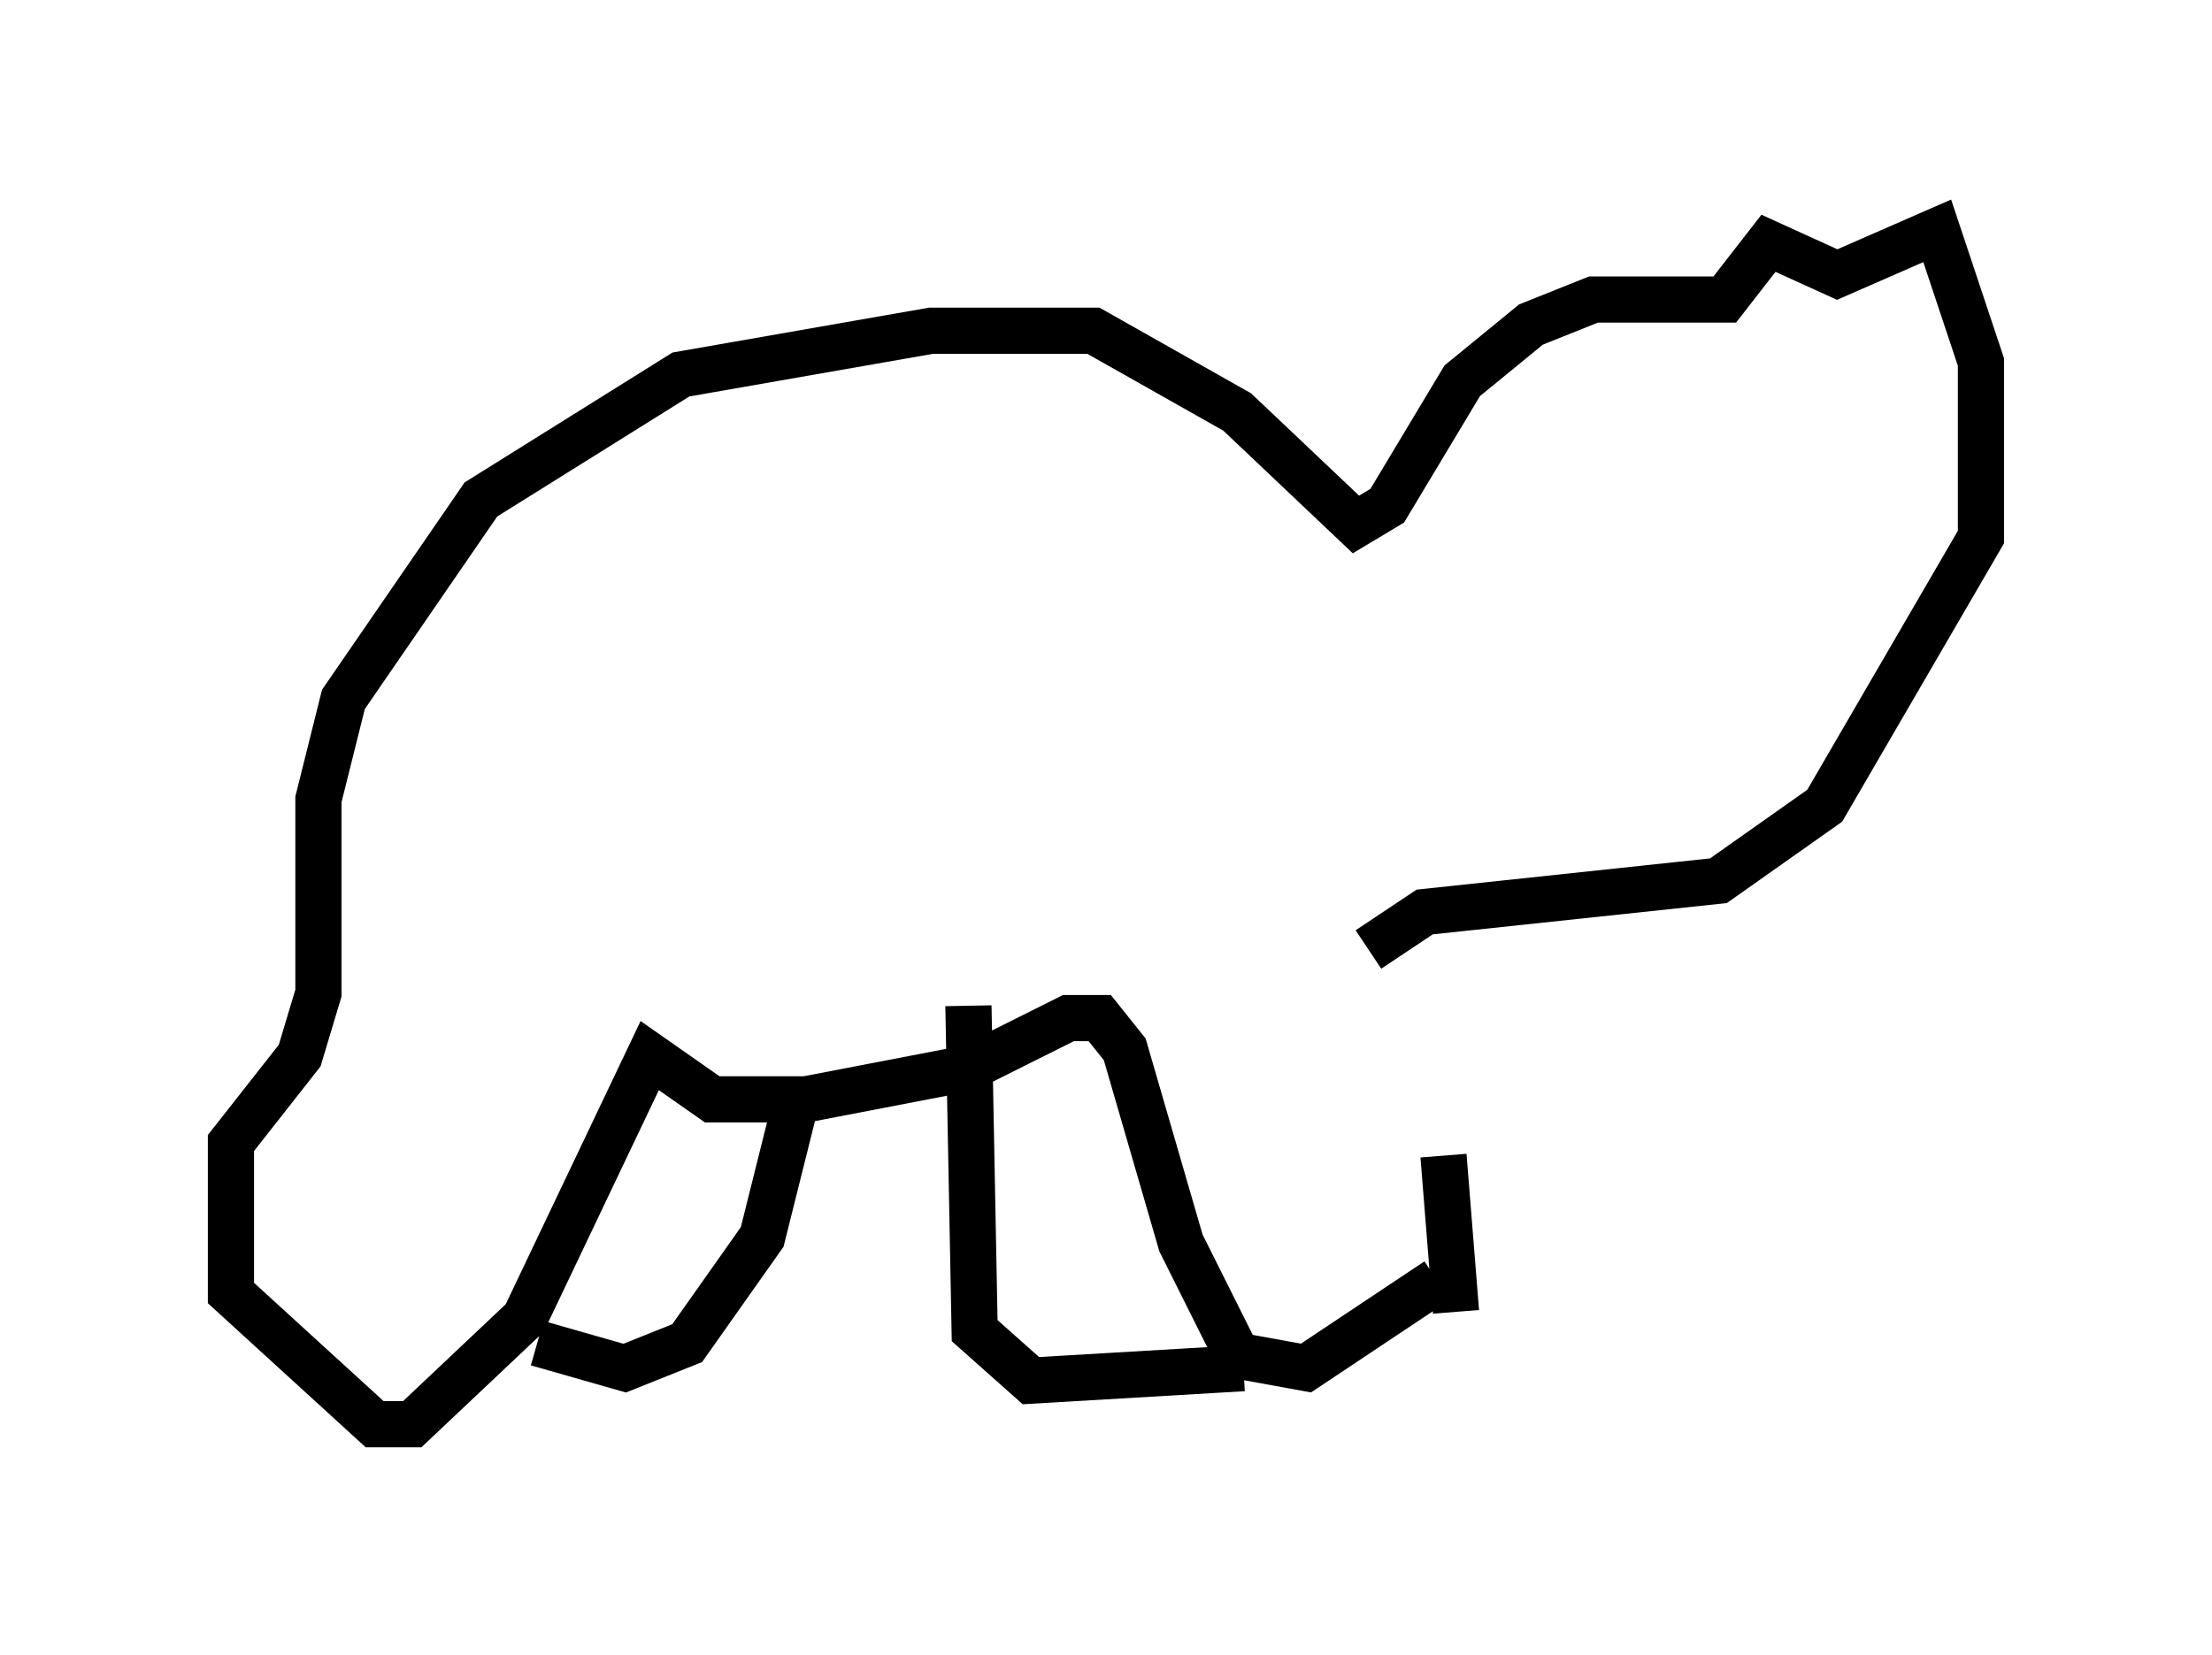 <?xml version="1.0" encoding="utf-8" ?>
<svg baseProfile="full" height="35.845" version="1.1" width="47.889" xmlns="http://www.w3.org/2000/svg" xmlns:ev="http://www.w3.org/2001/xml-events" xmlns:xlink="http://www.w3.org/1999/xlink"><defs /><rect fill="white" height="35.845" width="47.889" x="0" y="0" /><path d="M29.492, 20.155 m1.759, 4.871 l0.271, 3.383 m-0.406, -0.677 l-2.842, 1.894 -1.488, -0.271 l-1.218, -2.436 -1.218, -4.195 l-0.541, -0.677 -0.677, 0.0 l-2.165, 1.083 -3.518, 0.677 l-2.03, 0.0 -1.353, -0.947 l-2.706, 5.683 -2.436, 2.3 l-0.812, 0.0 -3.112, -2.842 l0.0, -3.248 1.488, -1.894 l0.406, -1.353 0.0, -4.195 l0.541, -2.165 2.977, -4.33 l4.33, -2.706 5.413, -0.947 l3.518, 0.0 3.112, 1.759 l2.571, 2.436 0.677, -0.406 l1.624, -2.706 1.488, -1.218 l1.353, -0.541 2.842, 0.0 l0.947, -1.218 1.488, 0.677 l2.165, -0.947 0.947, 2.842 l0.0, 3.789 -3.383, 5.819 l-2.3, 1.624 -6.36, 0.677 l-1.218, 0.812 m-8.66, 1.218 l0.135, 7.036 1.218, 1.083 l4.601, -0.271 m-9.607, -6.089 l-0.812, 3.248 -1.624, 2.3 l-1.353, 0.541 -1.894, -0.541 " fill="none" stroke="black" stroke-width="1" /></svg>